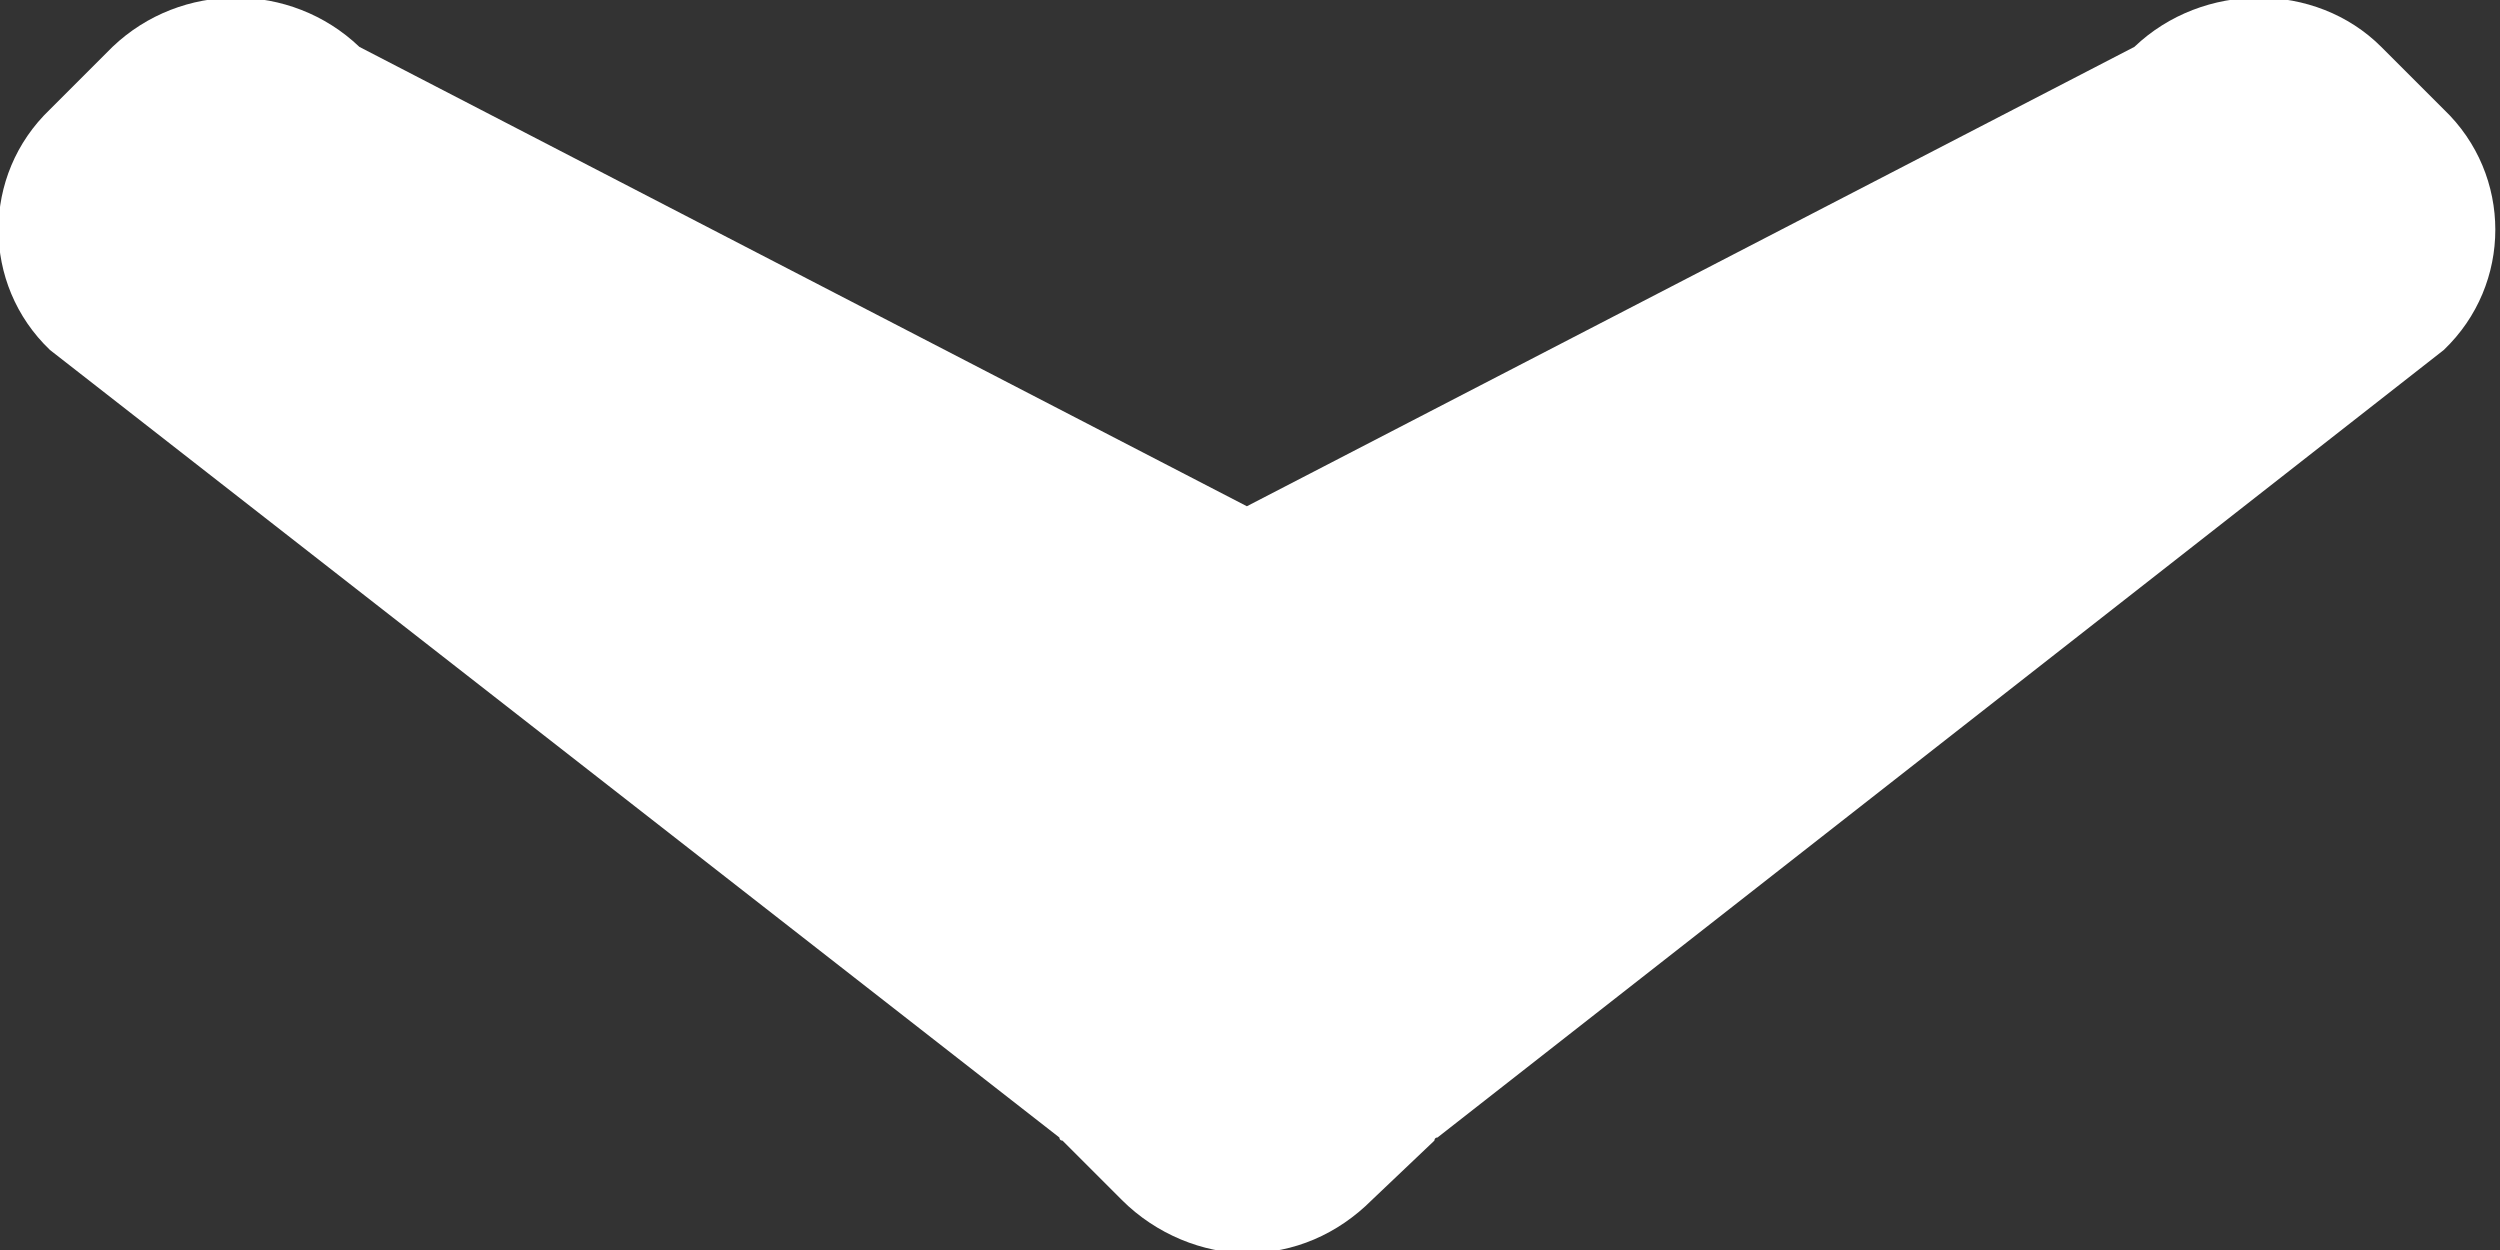 <?xml version="1.0" encoding="utf-8"?>
<svg xmlns="http://www.w3.org/2000/svg"
	xmlns:xlink="http://www.w3.org/1999/xlink"
	width="8px" height="4px">
<rect width="100%" height="100%" fill="#333333" stroke="none"/>
<path fill="rgb(255,255,255)" fill-rule="evenodd" d="M 3.99 1.62C 3.99 1.62 6.83 0.15 6.83 0.15 7.05-0.06 7.41-0.06 7.62 0.15 7.62 0.15 7.82 0.35 7.82 0.35 8.04 0.56 8.04 0.91 7.82 1.12 7.82 1.12 4.6 3.64 4.6 3.64 4.59 3.64 4.59 3.65 4.59 3.65 4.59 3.65 4.39 3.84 4.39 3.84 4.28 3.95 4.14 4.01 3.99 4.01 3.85 4.01 3.7 3.95 3.59 3.84 3.59 3.84 3.4 3.65 3.4 3.65 3.39 3.65 3.39 3.64 3.39 3.64 3.39 3.64 0.16 1.12 0.16 1.12-0.06 0.91-0.06 0.56 0.16 0.35 0.16 0.35 0.36 0.15 0.36 0.15 0.58-0.06 0.93-0.06 1.15 0.15 1.15 0.15 3.99 1.62 3.99 1.62Z"/>
</svg>